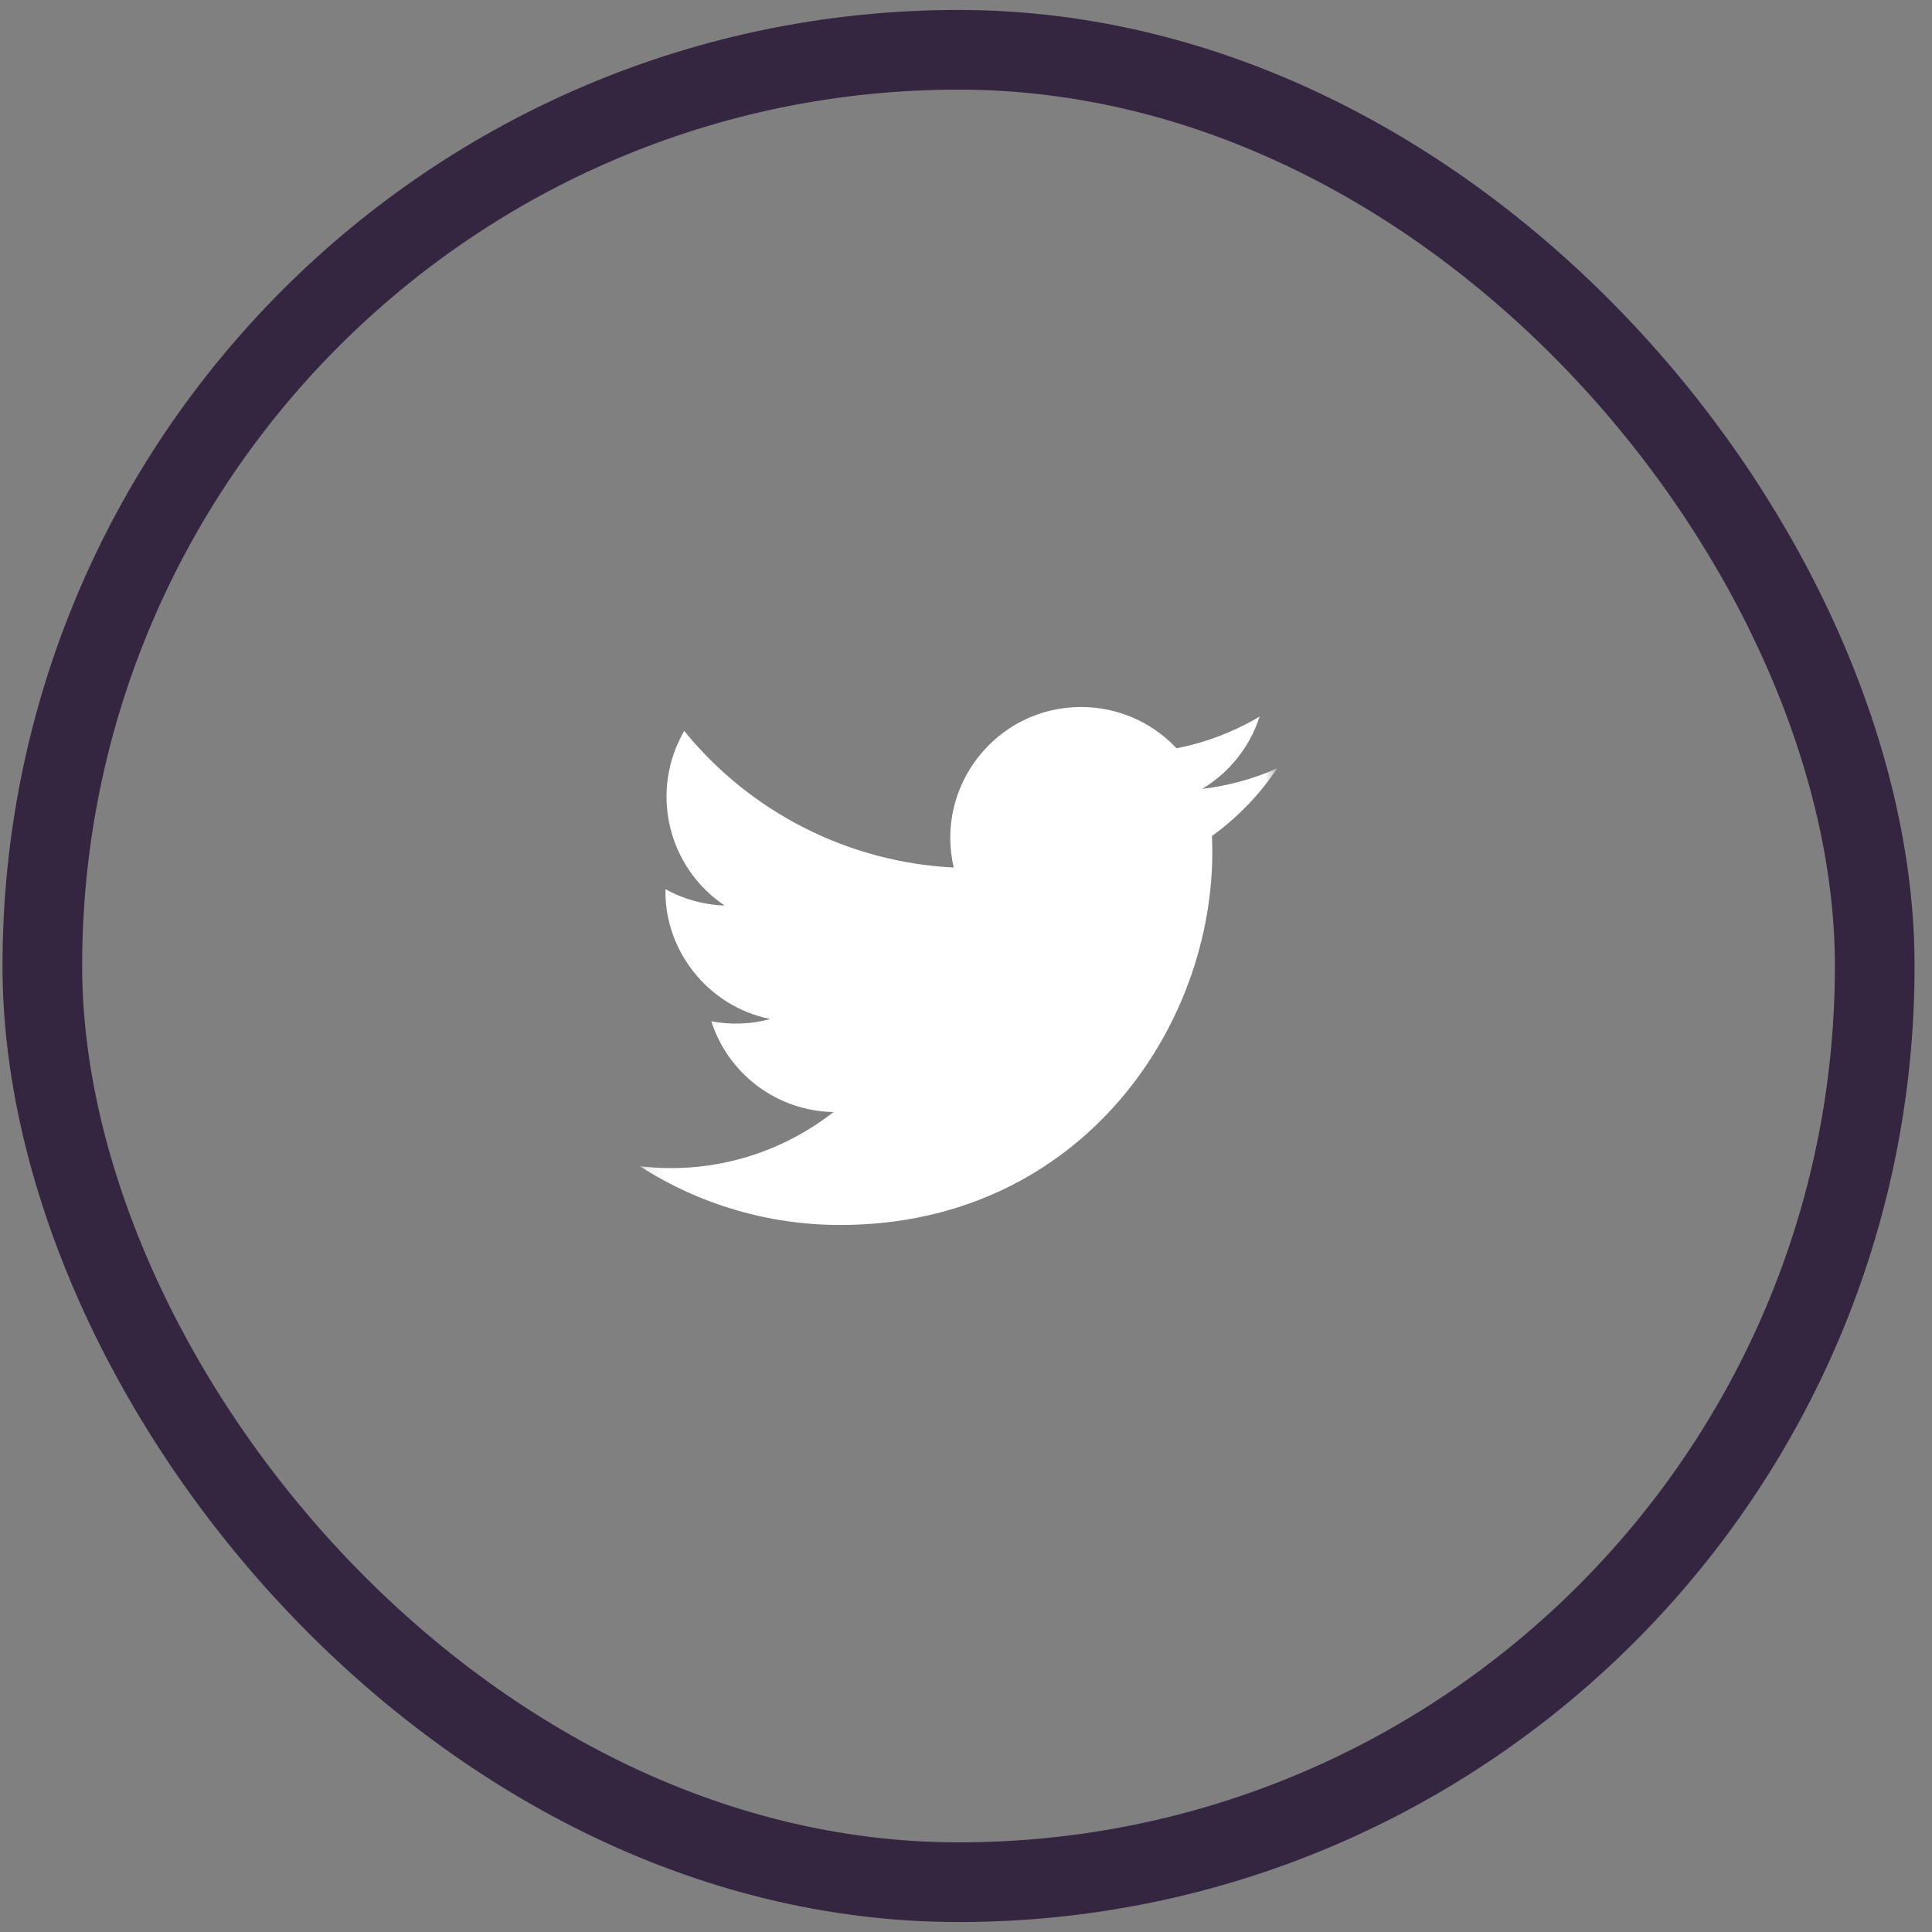 <svg width="97" height="97" viewBox="0 0 97 97" fill="none" xmlns="http://www.w3.org/2000/svg">
<rect x="0" y="0" width="97" height="97" fill="#808080" stroke="none"/>
<g clip-path="url(#clip0_38_5924)">
<mask id="mask0_38_5924" style="mask-type:luminance" maskUnits="userSpaceOnUse" x="32" y="32" width="33" height="33">
<path d="M32.125 32.5H64.125V64.5H32.125V32.5Z" fill="white"/>
</mask>
<g mask="url(#mask0_38_5924)">
<path d="M64.125 38.576C62.927 39.107 61.656 39.455 60.354 39.609C61.726 38.789 62.752 37.498 63.241 35.977C61.952 36.742 60.542 37.281 59.072 37.57C58.458 36.915 57.715 36.393 56.891 36.036C56.067 35.679 55.178 35.496 54.28 35.497C50.041 35.497 46.926 39.452 47.884 43.557C45.273 43.426 42.72 42.748 40.389 41.567C38.058 40.385 36.001 38.726 34.353 36.698C33.514 38.144 33.256 39.855 33.634 41.483C34.011 43.111 34.994 44.535 36.384 45.464C35.342 45.431 34.323 45.149 33.412 44.642C33.34 47.684 35.52 50.529 38.677 51.163C37.71 51.425 36.696 51.463 35.712 51.275C36.131 52.579 36.948 53.72 38.047 54.537C39.147 55.355 40.475 55.808 41.845 55.833C39.093 57.992 35.597 58.97 32.125 58.553C35.127 60.482 38.621 61.506 42.189 61.502C54.378 61.502 61.265 51.208 60.849 41.974C62.134 41.045 63.243 39.894 64.125 38.576Z" fill="white"/>
</g>
</g>
<rect x="2.125" y="2.5" width="92" height="92" rx="46" stroke="#342540" stroke-width="4"/>
<defs>
<clipPath id="clip0_38_5924">
<rect width="32" height="32" fill="white" transform="translate(32.125 32.5)"/>
</clipPath>
</defs>
</svg>
